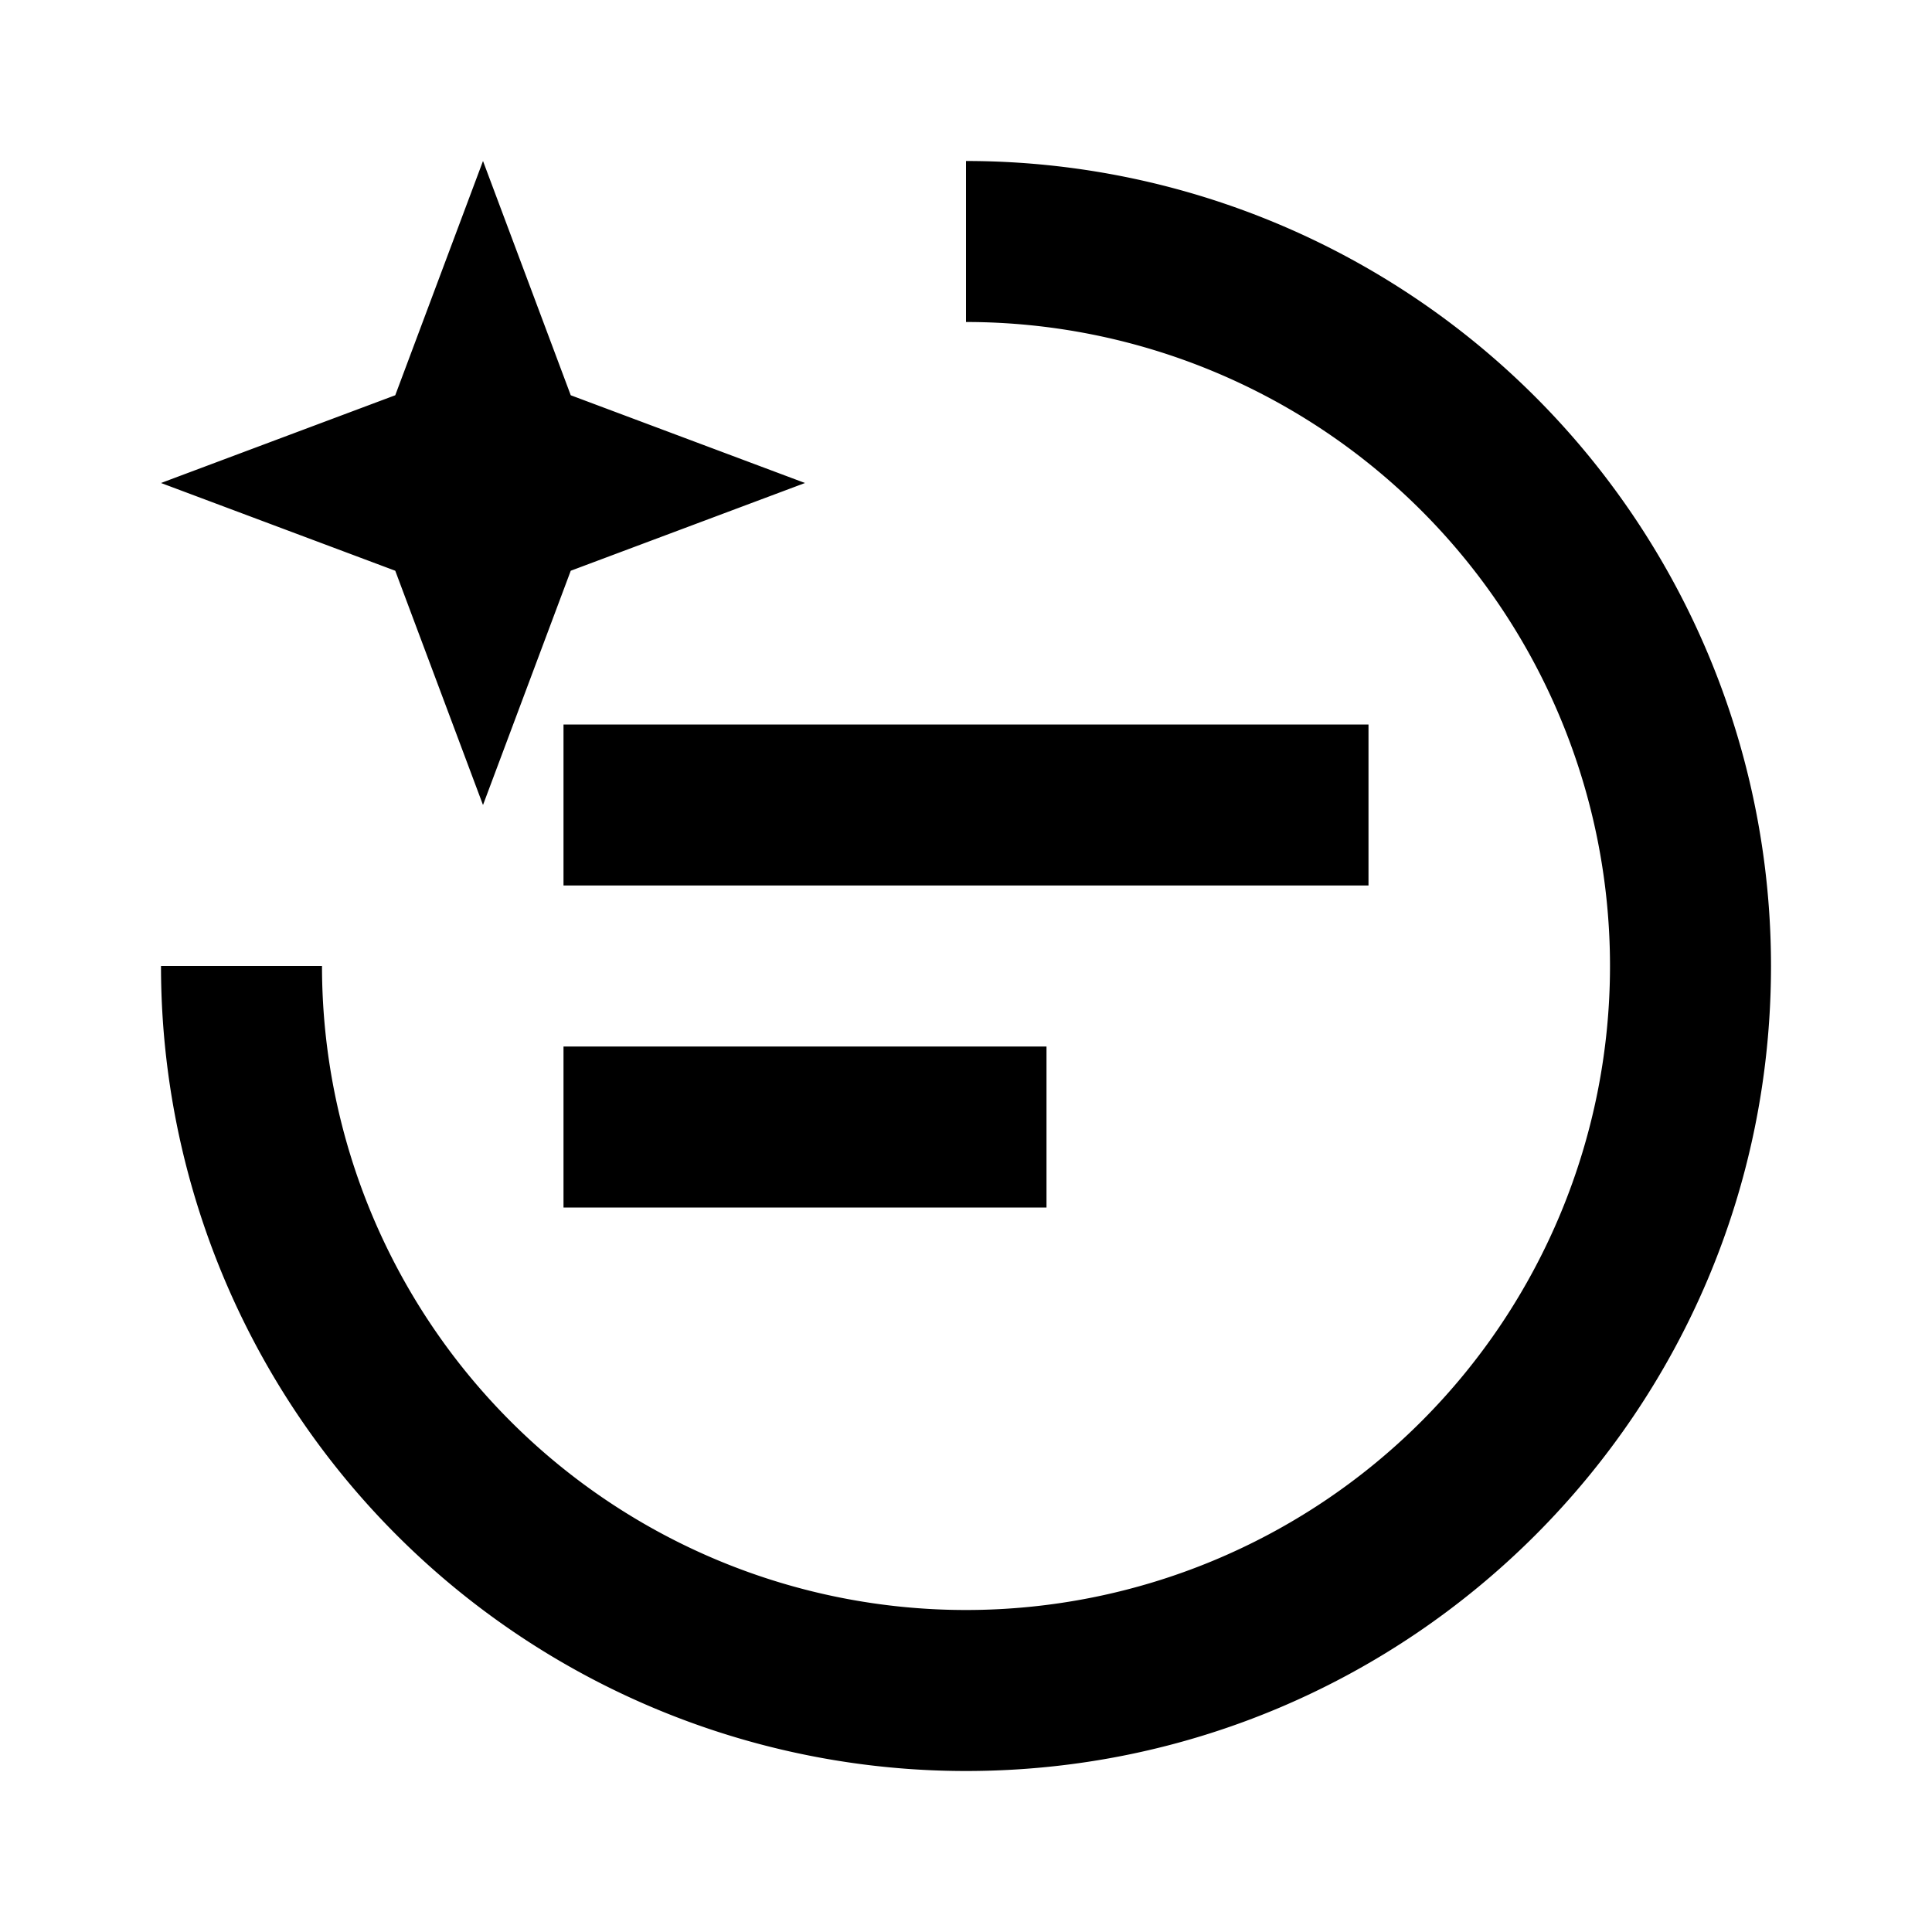 <svg xmlns="http://www.w3.org/2000/svg" viewBox="0 0 24 24">
    <path fill-rule="evenodd" d="M6 2l1.09 2.91L10 6 7.09 7.09 6 10 4.91 7.09 2 6l2.91-1.09L6 2zM4 12a8 8 0 1 0 8-8V2a10 10 0 0 1 10 10c0 5.523-4.477 10-10 10A10 10 0 0 1 2 12h2zm3-3h10v2H7V9zm0 4h6v2H7v-2z"/>
</svg>
